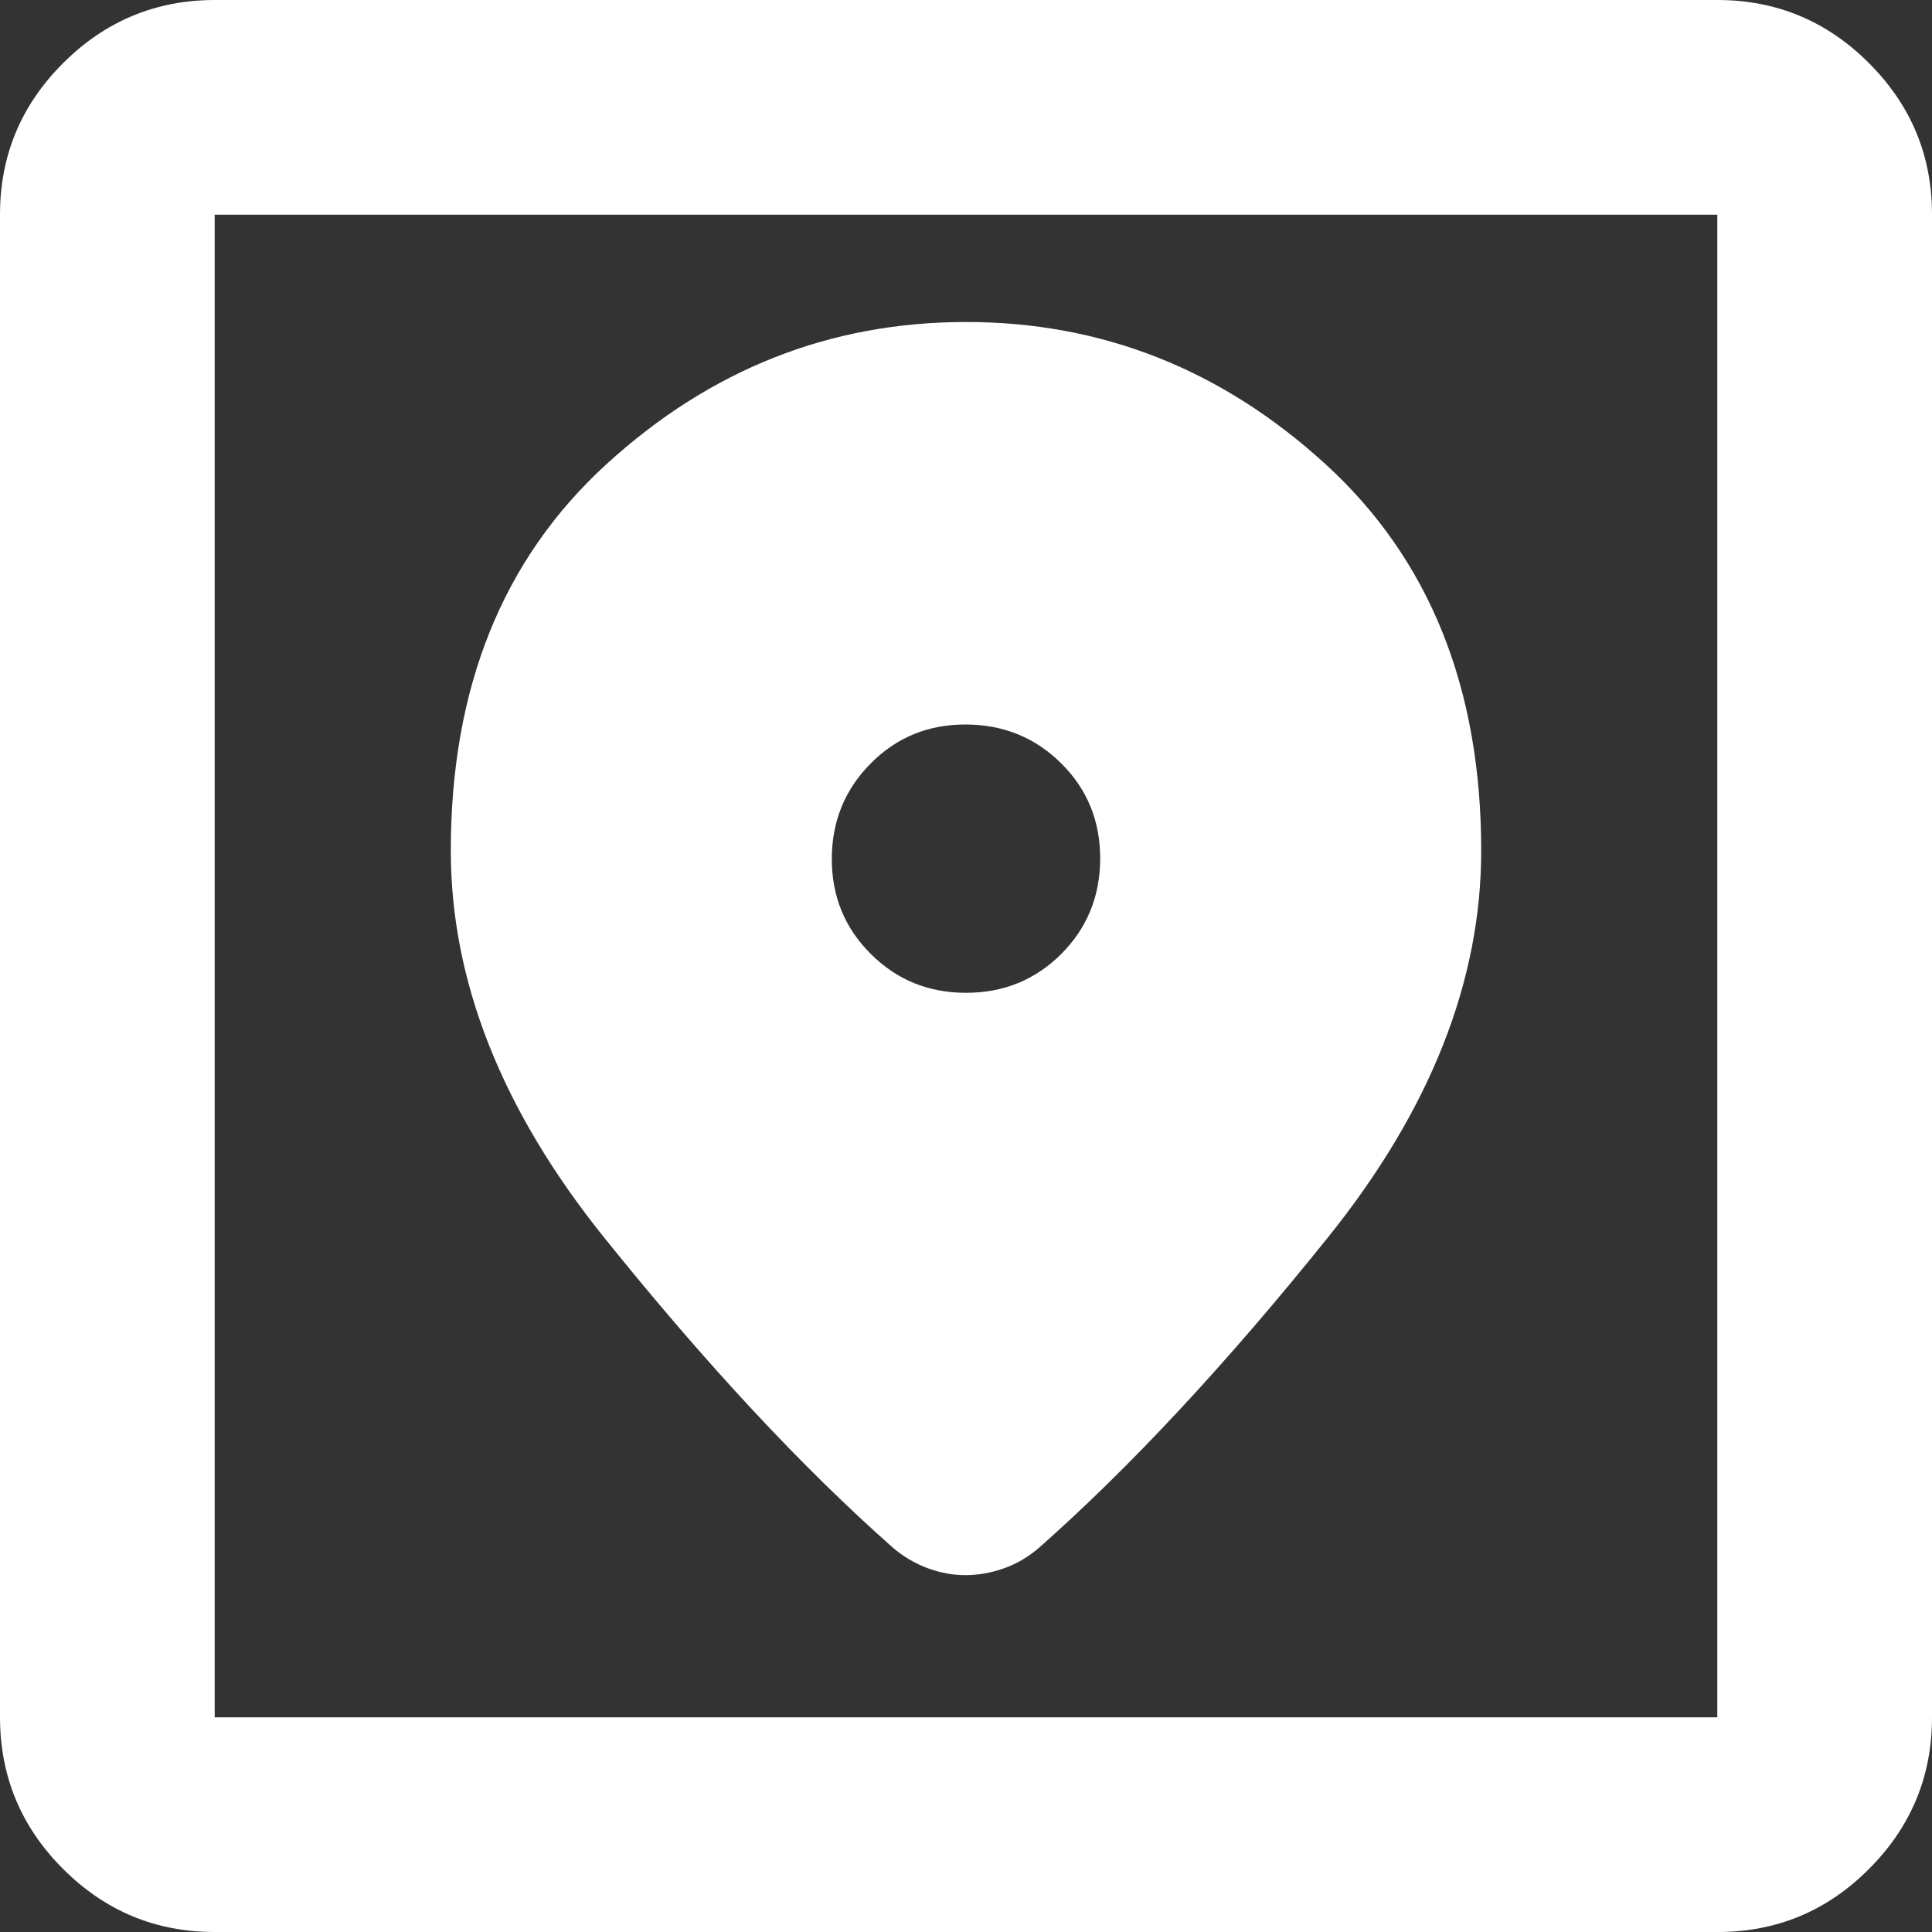 <svg width="24" height="24" viewBox="0 0 24 24" fill="none" xmlns="http://www.w3.org/2000/svg">
<rect x="0" y="0" width="24" height="24" fill="#333333" stroke="none"/>
<path d="M2.667 24C1.933 24 1.306 23.739 0.784 23.217C0.262 22.696 0.001 22.068 0 21.333V2.667C0 1.933 0.261 1.306 0.784 0.784C1.307 0.262 1.934 0.001 2.667 0H21.333C22.067 0 22.695 0.261 23.217 0.784C23.74 1.307 24.001 1.934 24 2.667V21.333C24 22.067 23.739 22.695 23.217 23.217C22.696 23.74 22.068 24.001 21.333 24H2.667ZM2.667 21.333H21.333V2.667H2.667V21.333ZM12 4C10.311 4 8.822 4.589 7.533 5.767C6.244 6.944 5.6 8.544 5.6 10.567C5.6 12.189 6.233 13.789 7.5 15.367C8.767 16.944 9.967 18.233 11.1 19.233C11.233 19.344 11.378 19.428 11.533 19.484C11.689 19.54 11.844 19.568 12 19.567C12.156 19.566 12.311 19.538 12.467 19.484C12.622 19.43 12.767 19.346 12.9 19.233C14.033 18.233 15.233 16.944 16.5 15.367C17.767 13.789 18.4 12.189 18.4 10.567C18.4 8.544 17.756 6.944 16.467 5.767C15.178 4.589 13.689 4 12 4ZM12 12.333C11.533 12.333 11.139 12.172 10.816 11.849C10.493 11.527 10.332 11.132 10.333 10.667C10.334 10.201 10.496 9.806 10.817 9.483C11.139 9.159 11.533 8.998 12 9C12.467 9.002 12.861 9.163 13.184 9.484C13.507 9.805 13.668 10.199 13.667 10.667C13.666 11.134 13.504 11.529 13.183 11.851C12.861 12.172 12.467 12.333 12 12.333Z" fill="white"/>
</svg>
